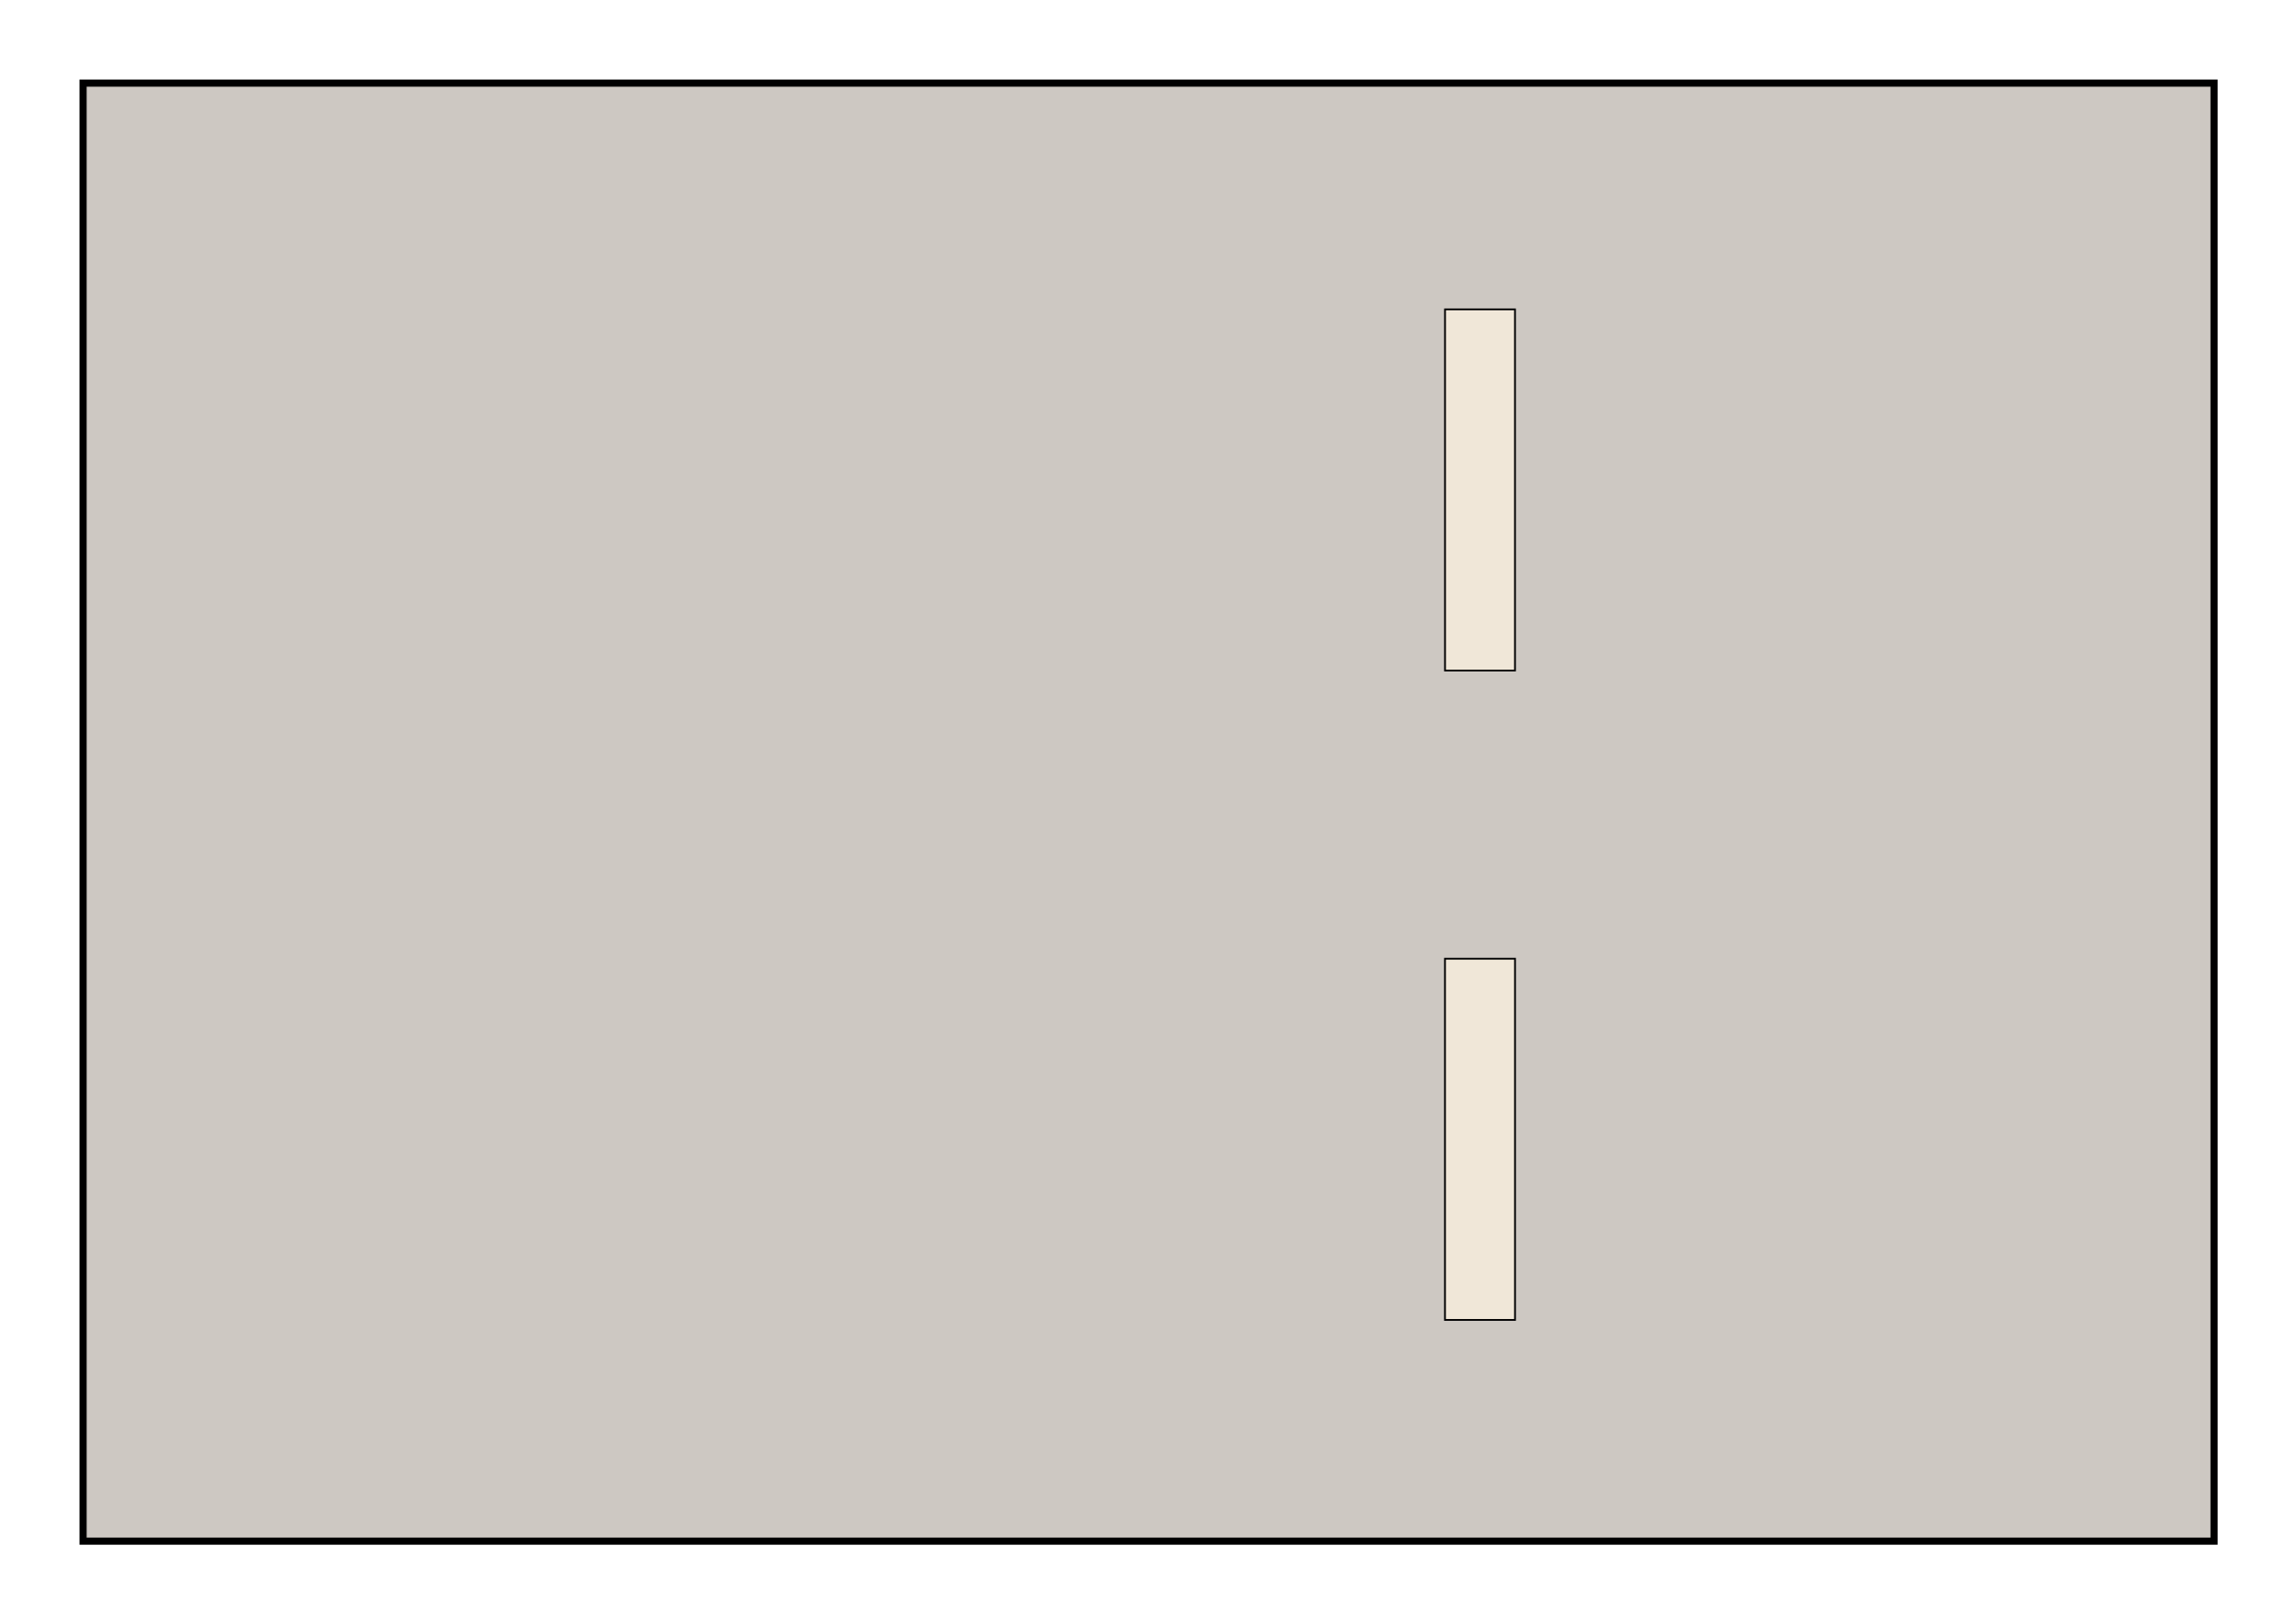 <?xml version="1.0" encoding="UTF-8" standalone="no"?>
<!-- Created with Inkscape (http://www.inkscape.org/) -->

<svg
   xmlns:dc="http://purl.org/dc/elements/1.1/"
   xmlns:cc="http://creativecommons.org/ns#"
   xmlns:rdf="http://www.w3.org/1999/02/22-rdf-syntax-ns#"
   xmlns:svg="http://www.w3.org/2000/svg"
   xmlns="http://www.w3.org/2000/svg"
   xmlns:sodipodi="http://sodipodi.sourceforge.net/DTD/sodipodi-0.dtd"
   xmlns:inkscape="http://www.inkscape.org/namespaces/inkscape"
   width="289.291"
   height="204.549"
   id="svg4168"
   version="1.1"
   inkscape:version="0.48.4 r9939"
   sodipodi:docname="solarback.svg">
  <defs
     id="defs4170" />
  <sodipodi:namedview
     id="base"
     pagecolor="#ffffff"
     bordercolor="#666666"
     borderopacity="1.0"
     inkscape:pageopacity="0.0"
     inkscape:pageshadow="2"
     inkscape:zoom="0.98994949"
     inkscape:cx="130.55328"
     inkscape:cy="370.22892"
     inkscape:document-units="px"
     inkscape:current-layer="layer1"
     showgrid="false"
     inkscape:window-width="1853"
     inkscape:window-height="1027"
     inkscape:window-x="65"
     inkscape:window-y="24"
     inkscape:window-maximized="0"
     fit-margin-top="10"
     fit-margin-left="10"
     fit-margin-right="10"
     fit-margin-bottom="10" />
  <g
     inkscape:label="Layer 1"
     inkscape:groupmode="layer"
     id="layer1"
     transform="translate(-66.66,-475.368)">
    <g
       id="g7843"
       transform="matrix(0.449,0,0,0.448,42.255,369.759)">
      <rect
         y="259.108"
         x="77.666"
         height="409.993"
         width="597.993"
         id="rect4238"
         style="fill:#cdc8c2;fill-opacity:1;stroke:#000000;stroke-width:2.007;stroke-miterlimit:4;stroke-opacity:1;stroke-dasharray:none" />
      <rect
         y="322.726"
         x="459.856"
         height="101.572"
         width="19.633"
         id="rect4240"
         style="fill:#f0e7d8;fill-opacity:1;stroke:#000000;stroke-width:0.5;stroke-miterlimit:4;stroke-opacity:1;stroke-dasharray:none" />
      <rect
         y="505.322"
         x="459.844"
         height="101.572"
         width="19.653"
         id="rect4240-3"
         style="fill:#f0e7d8;fill-opacity:1;stroke:#000000;stroke-width:0.5;stroke-miterlimit:4;stroke-opacity:1;stroke-dasharray:none" />
    </g>
  </g>
</svg>

